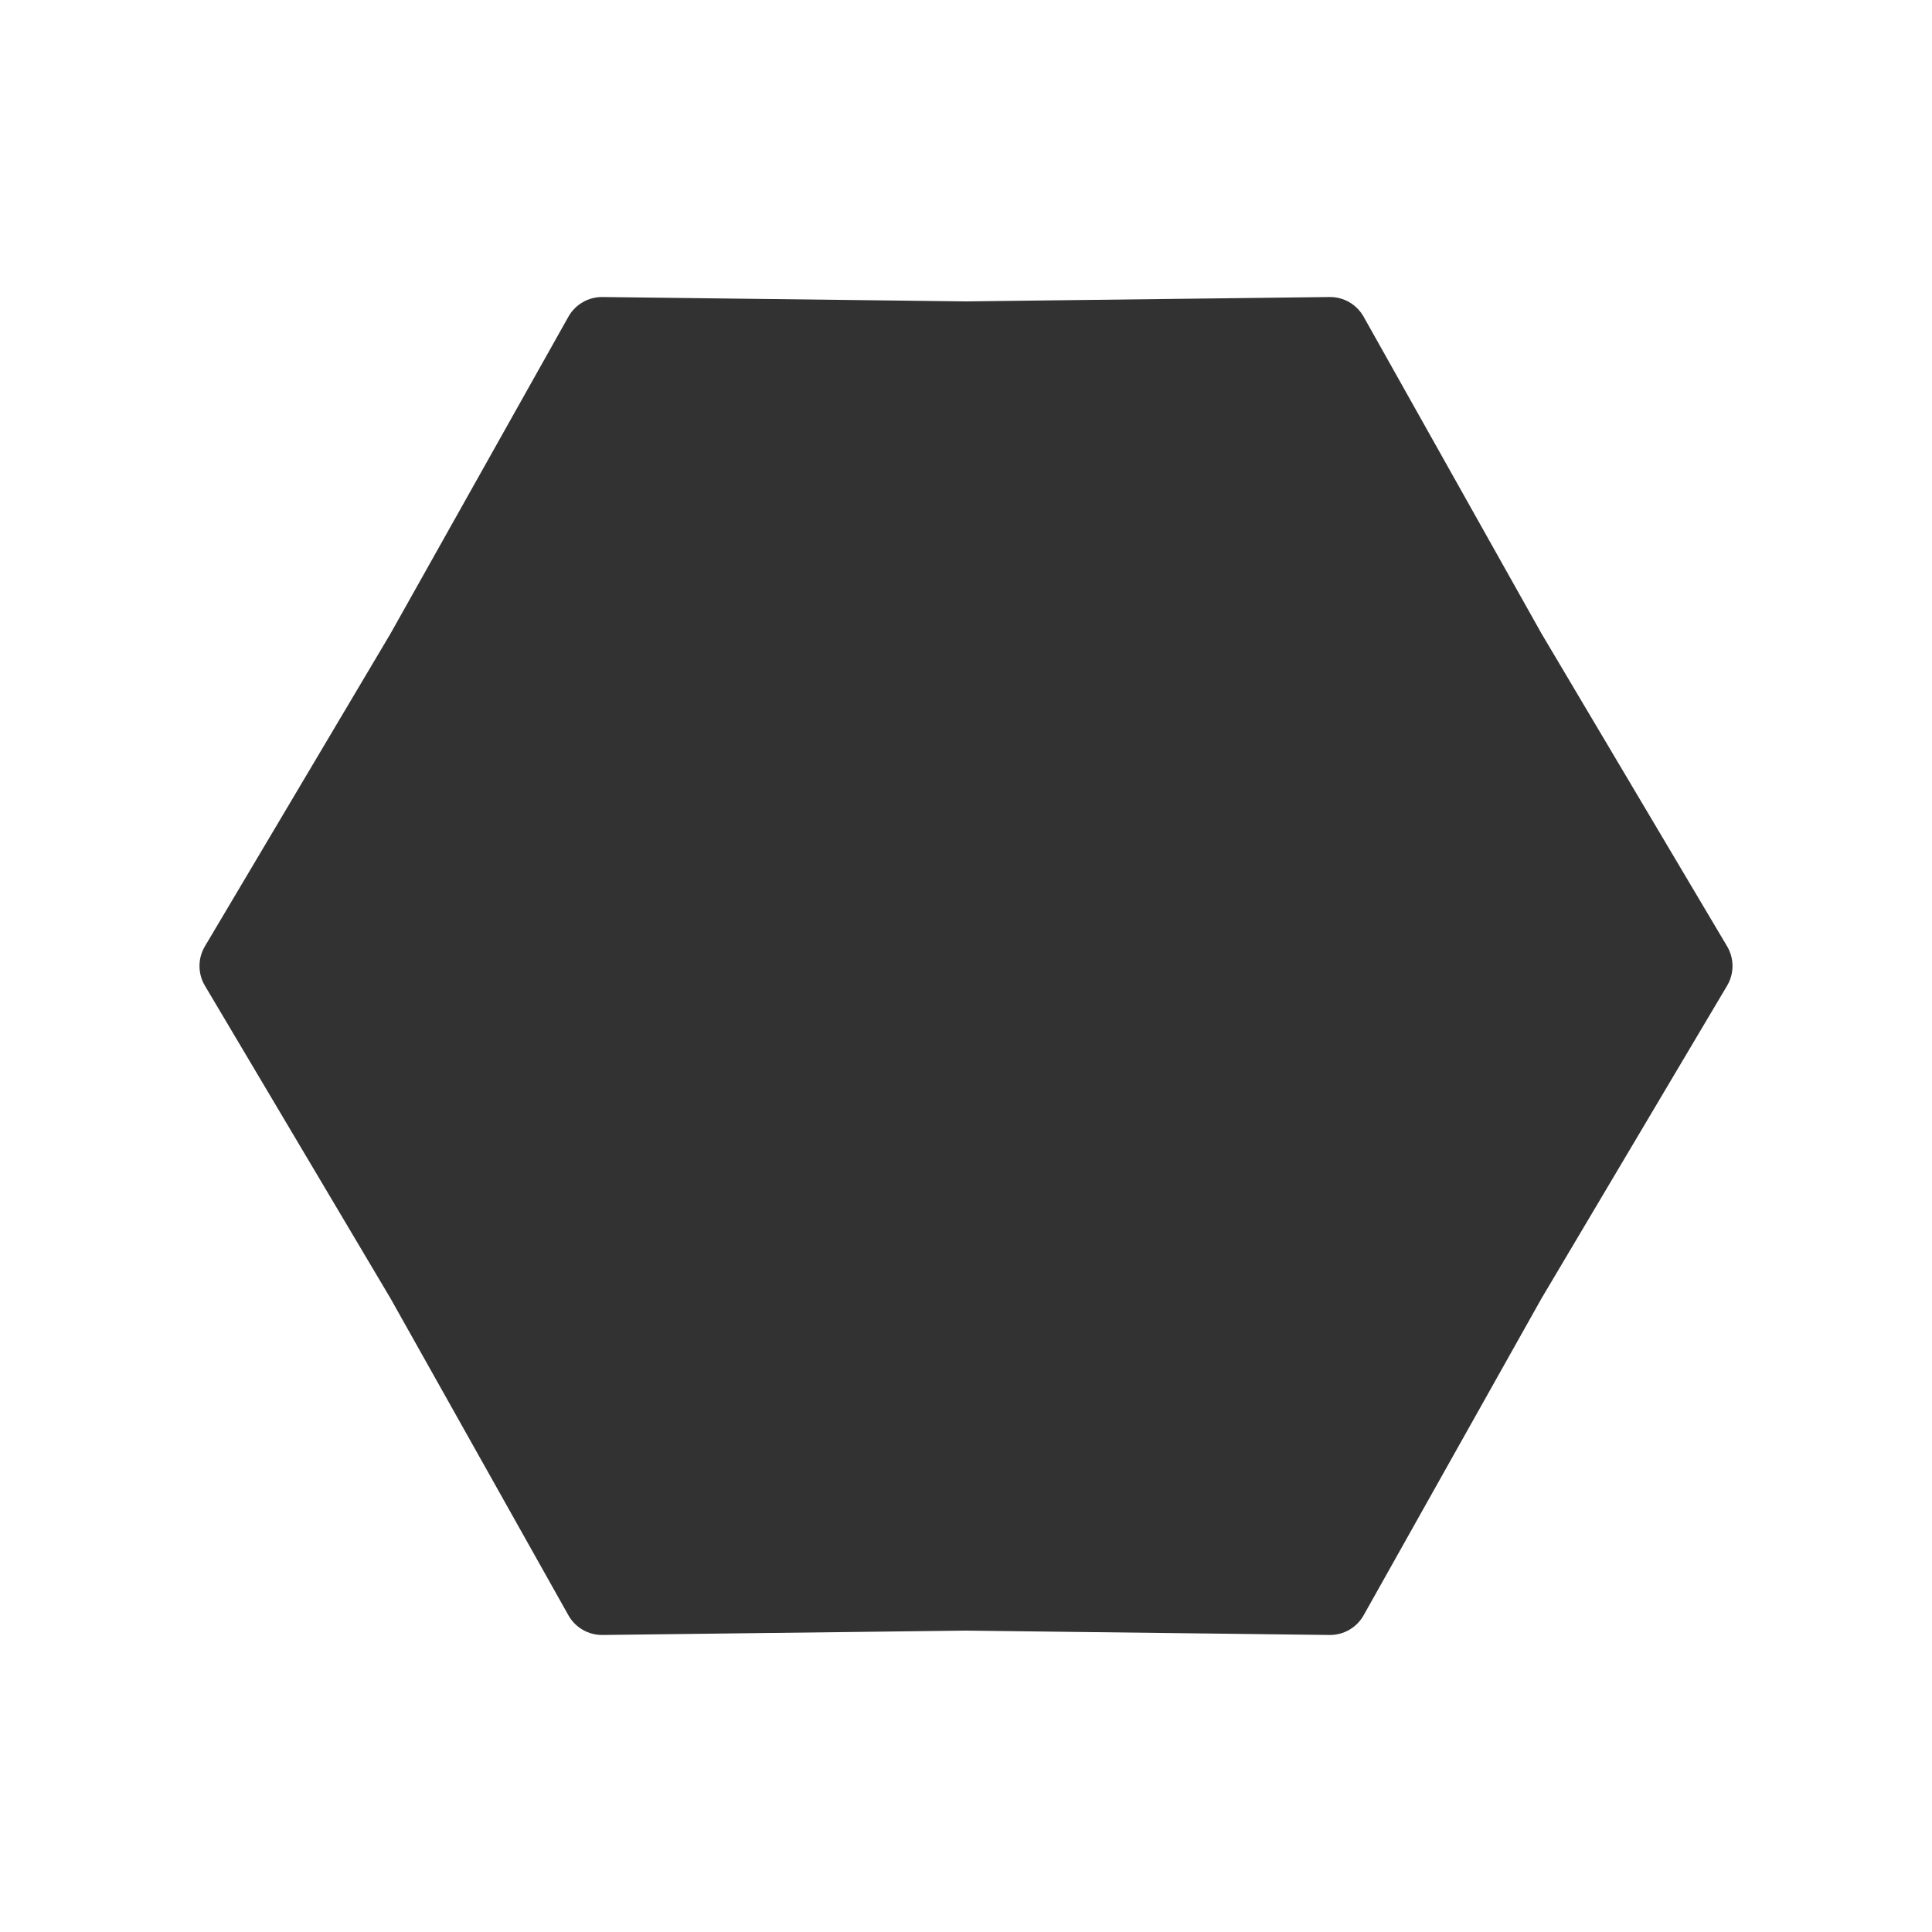 <svg width="50" height="50" viewBox="0 0 50 50" fill="none" xmlns="http://www.w3.org/2000/svg">
<g id="hexagon-solid">
<g id="hexagon-solid_2">
<path id="Vector" d="M14.71 8.197C14.889 7.878 15.228 7.682 15.594 7.687L25 7.8L34.407 7.687C34.773 7.682 35.112 7.878 35.291 8.197L39.896 16.4L44.697 24.49C44.884 24.804 44.884 25.196 44.697 25.51L39.896 33.6L35.291 41.803C35.112 42.122 34.773 42.318 34.407 42.313L25 42.2L15.594 42.313C15.228 42.318 14.889 42.122 14.71 41.803L10.105 33.6L5.303 25.51C5.116 25.196 5.116 24.804 5.303 24.49L10.105 16.4L14.71 8.197Z" fill="#323232"/>
</g>
</g>
</svg>
